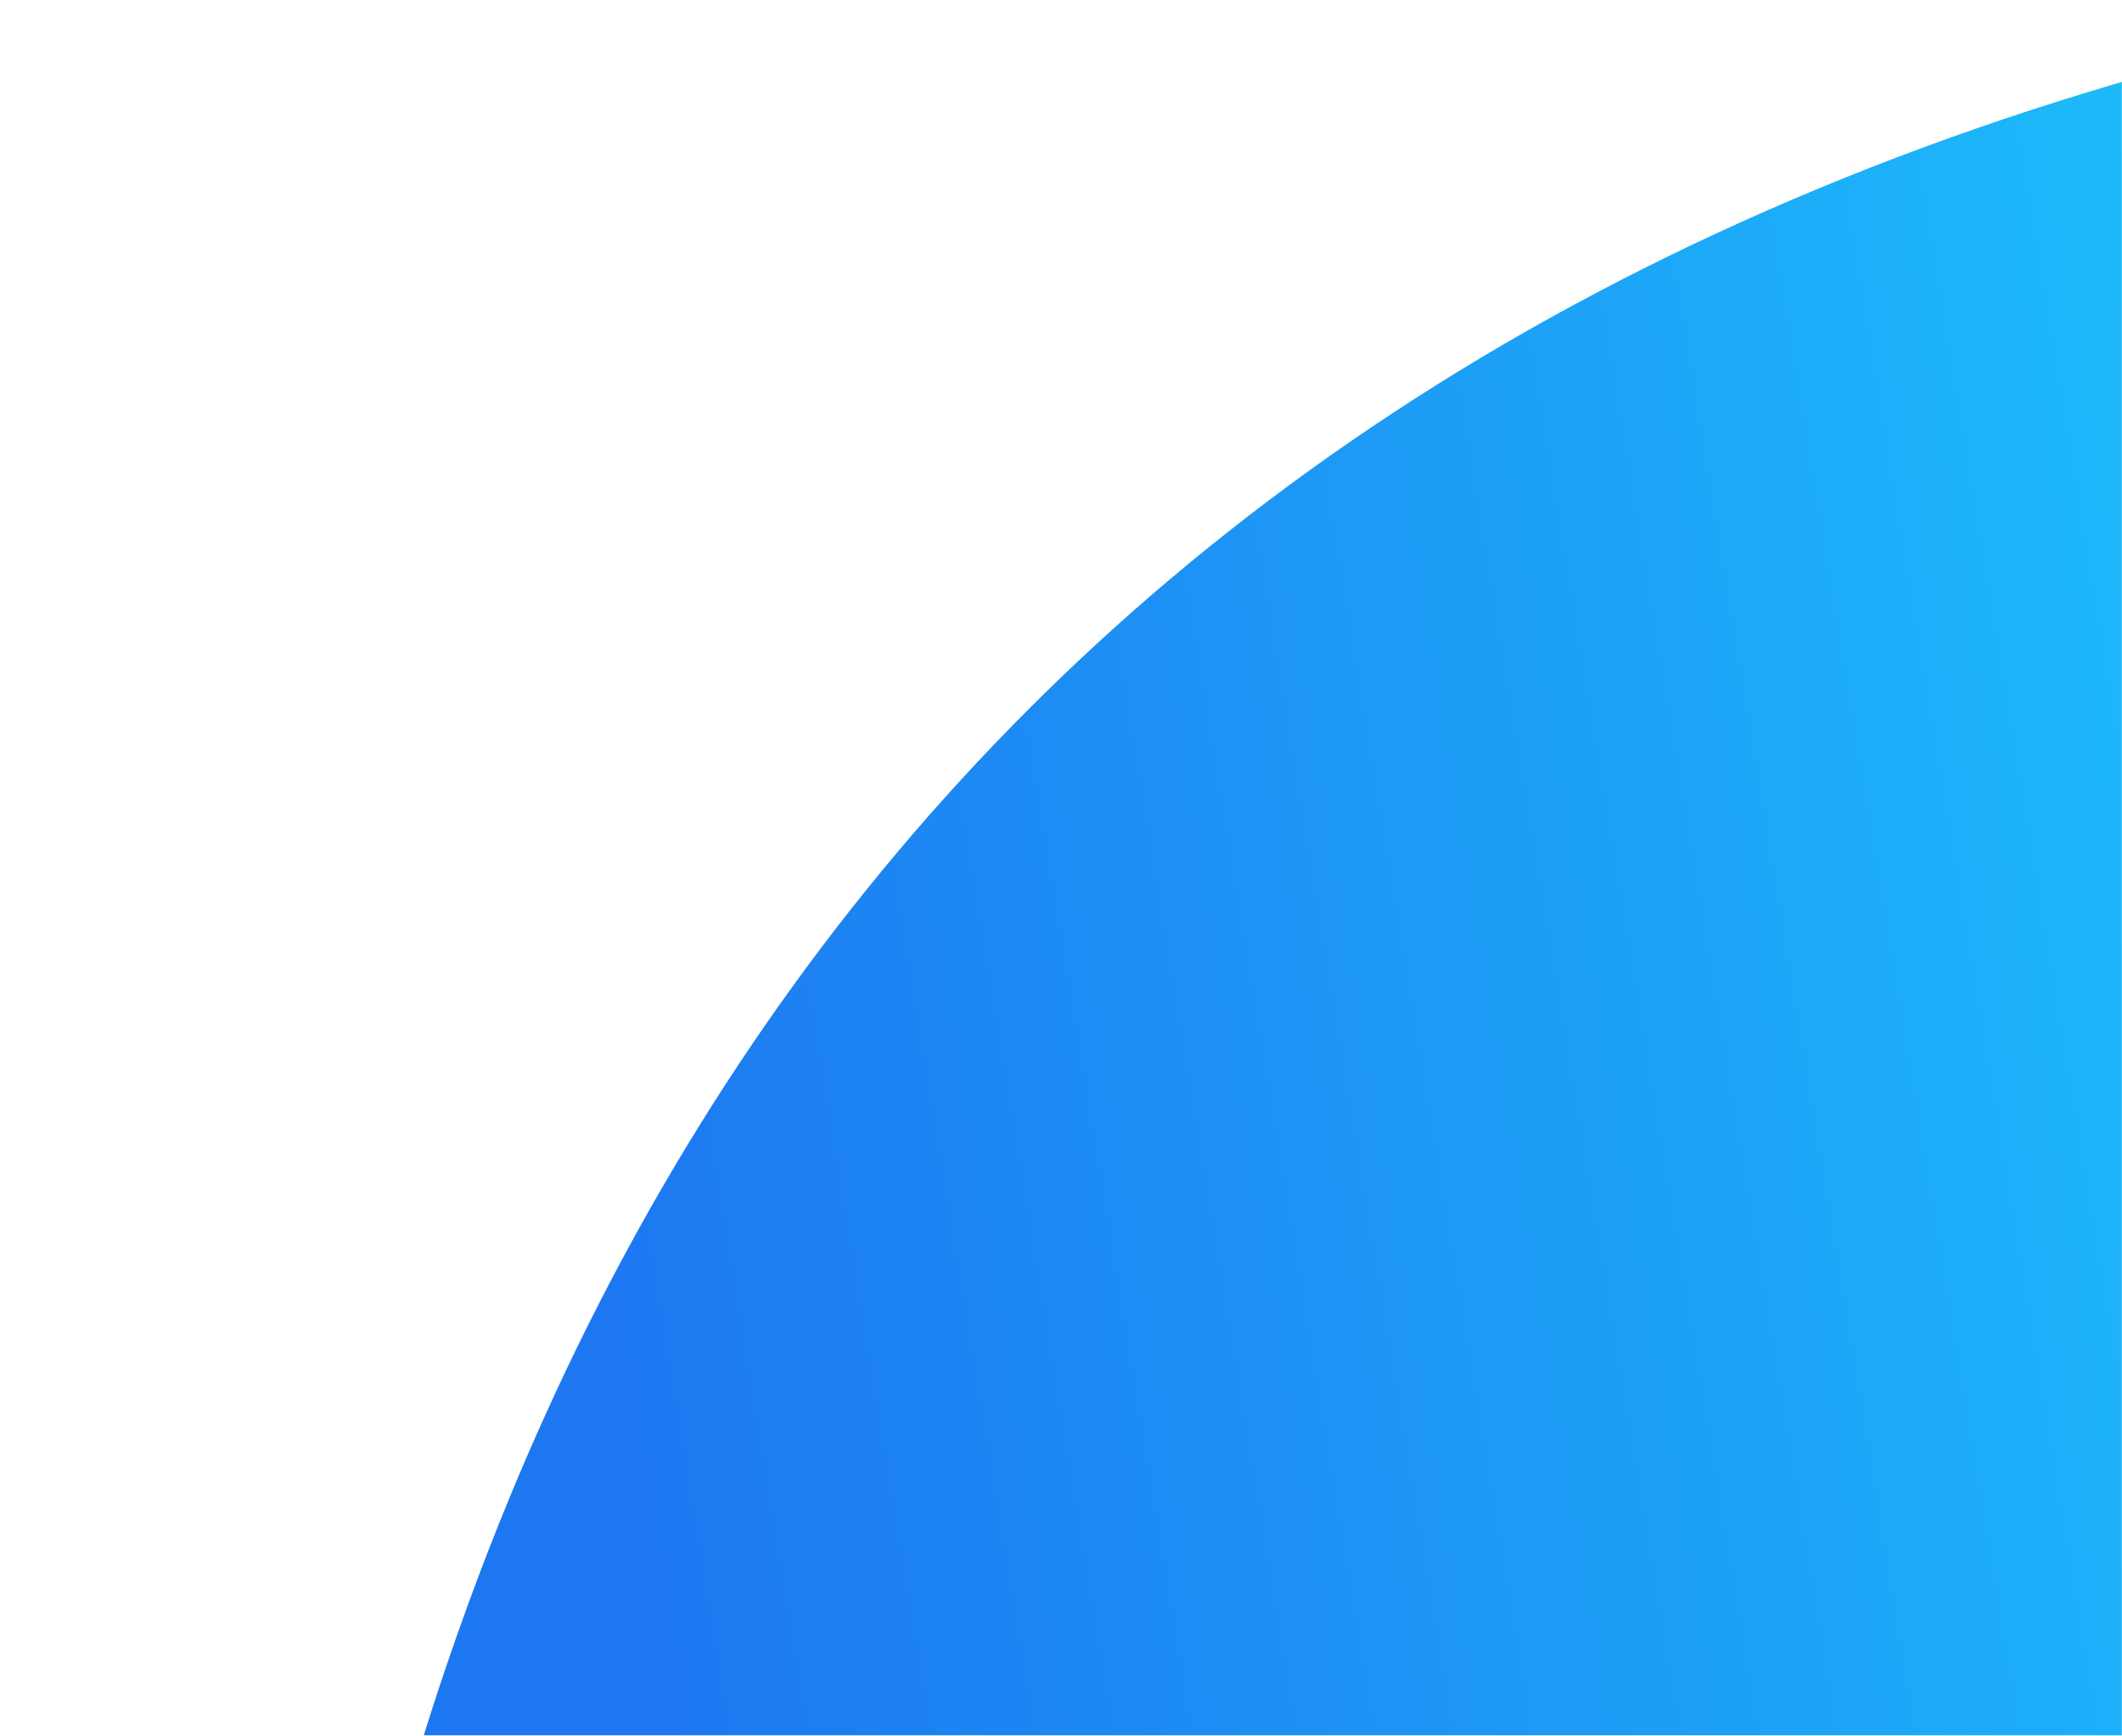 <svg width="1076" height="880" viewBox="0 0 1076 880" fill="none" xmlns="http://www.w3.org/2000/svg">
<mask id="mask0" mask-type="alpha" maskUnits="userSpaceOnUse" x="0" y="0" width="1077" height="880">
<rect x="0.777" y="880" width="880" height="1075.56" transform="rotate(-90 0.777 880)" fill="#C4C4C4"/>
</mask>
<g mask="url(#mask0)">
<path fill-rule="evenodd" clip-rule="evenodd" d="M1240.32 2.228C560.297 131.032 248.798 580.36 162.674 1101.54L1387.93 900.114L1240.32 2.228Z" fill="url(#paint0_linear)"/>
</g>
<defs>
<linearGradient id="paint0_linear" x1="1314.13" y1="451.171" x2="88.869" y2="652.6" gradientUnits="userSpaceOnUse">
<stop stop-color="#1DC7FC"/>
<stop offset="0.833" stop-color="#1D77F1"/>
</linearGradient>
</defs>
</svg>
